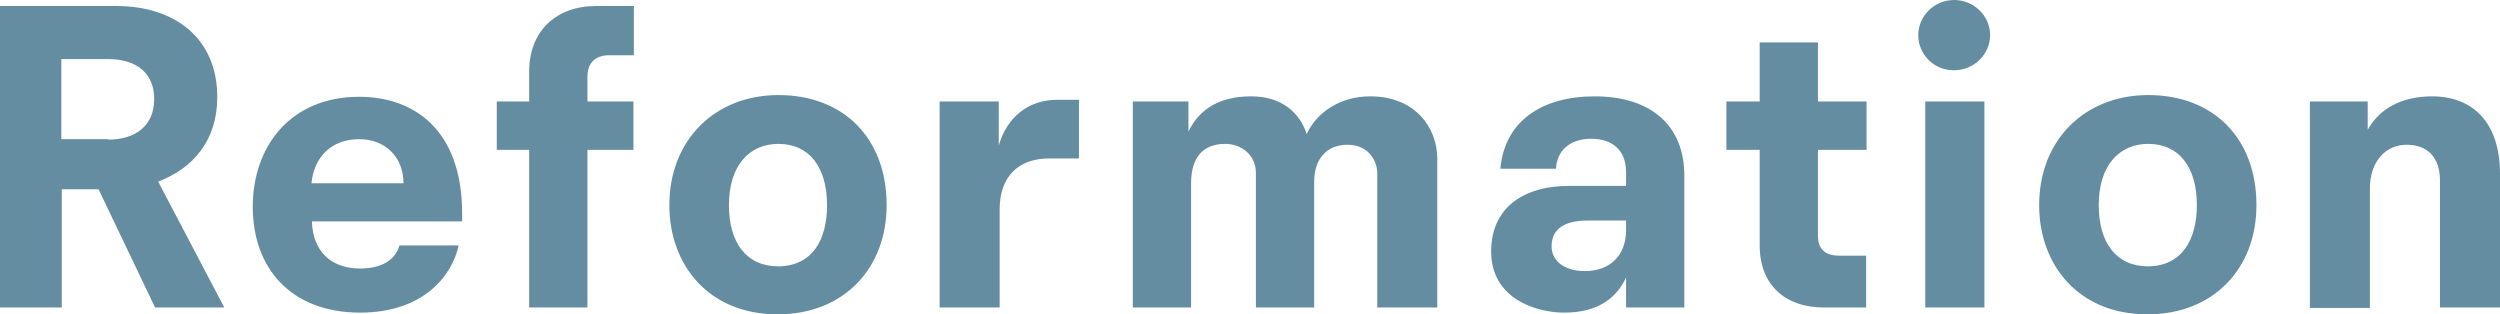 <svg width="342" height="43" viewBox="0 0 342 43" fill="none" xmlns="http://www.w3.org/2000/svg">
<path d="M0 0.82H15.88C23.971 0.82 29.724 5.272 29.724 13.298C29.724 19.215 26.368 23.082 21.633 24.839L30.682 42.063H21.214L13.483 25.894H8.45V42.063H0V0.82ZM14.802 19.098C18.517 19.098 21.094 17.223 21.094 13.533C21.094 10.135 18.817 8.084 14.802 8.084H8.39V19.04H14.802V19.098ZM34.578 28.296C34.578 20.035 39.731 13.24 49.14 13.24C56.571 13.24 63.222 17.692 63.222 29.233V30.288H42.668C42.788 34.388 45.304 36.732 49.26 36.732C52.256 36.732 54.054 35.56 54.653 33.568H62.743C61.904 37.552 58.069 42.766 49.26 42.766C39.851 42.766 34.578 36.732 34.578 28.296ZM55.192 25.074C55.192 21.441 52.675 19.04 49.14 19.04C45.424 19.04 42.967 21.383 42.608 25.074H55.192ZM72.391 20.504H67.957V13.884H72.391V9.783C72.391 4.218 76.106 0.82 81.56 0.82H86.713V7.557H83.358C81.44 7.557 80.361 8.612 80.361 10.486V13.884H86.654V20.504H80.361V42.063H72.391V20.504ZM91.567 28.061C91.567 19.098 97.86 13.005 106.489 13.005C115.418 13.005 121.291 18.922 121.291 28.061C121.291 36.673 115.478 43 106.369 43C96.961 43 91.567 36.263 91.567 28.061ZM113.141 28.061C113.141 22.906 110.744 19.684 106.489 19.684C102.534 19.684 99.718 22.613 99.718 28.061C99.718 33.217 102.115 36.439 106.489 36.439C111.104 36.38 113.141 32.865 113.141 28.061ZM128.542 13.884H136.632V19.918C137.711 16.052 140.707 13.65 144.602 13.65H147.599V21.676H143.524C139.329 21.676 136.752 24.136 136.752 28.647V42.063H128.542V13.884ZM154.85 13.884H162.58V17.985C164.138 14.822 166.955 13.181 171.15 13.181C175.345 13.181 177.802 15.407 178.76 18.337C179.959 15.642 183.075 13.181 187.45 13.181C193.742 13.181 196.619 17.634 196.619 21.676V42.063H188.409V23.668C188.409 22.144 187.33 19.801 184.334 19.801C181.457 19.801 179.779 21.793 179.779 24.839V42.063H171.809V23.668C171.809 21.207 169.831 19.684 167.614 19.684C165.217 19.684 162.94 20.856 162.94 25.074V42.063H154.97V13.884H154.85ZM203.989 34.388C203.989 28.589 208.184 25.425 214.716 25.425H222.447V23.55C222.447 20.504 220.529 18.981 217.653 18.981C214.896 18.981 212.978 20.504 212.859 23.082H205.248C205.847 16.462 211.061 13.181 218.132 13.181C225.982 13.181 230.417 17.282 230.417 24.019V42.063H222.447V37.962C221.248 40.539 218.851 42.766 213.997 42.766C210.162 42.766 203.989 40.891 203.989 34.388ZM222.447 31.459V30.17H217.173C214.177 30.17 212.259 31.225 212.259 33.685C212.259 35.911 214.297 37.083 216.814 37.083C220.11 37.083 222.447 35.091 222.447 31.459ZM240.724 33.568V20.504H236.17V13.884H240.724V5.8H248.695V13.884H255.346V20.504H248.695V32.279C248.695 34.037 249.653 34.974 251.571 34.974H255.286V42.063H249.474C244.26 42.063 240.724 39.016 240.724 33.568ZM262.418 4.804C262.418 2.168 264.635 0 267.332 0C270.028 0 272.246 2.168 272.246 4.804C272.246 7.44 270.028 9.608 267.332 9.608C264.635 9.666 262.418 7.499 262.418 4.804ZM263.377 13.884H271.467V42.063H263.377V13.884ZM278.957 28.061C278.957 19.098 285.25 13.005 293.879 13.005C302.808 13.005 308.681 18.922 308.681 28.061C308.681 36.673 302.868 43 293.759 43C284.351 43 278.957 36.263 278.957 28.061ZM300.531 28.061C300.531 22.906 298.134 19.684 293.879 19.684C289.924 19.684 287.107 22.613 287.107 28.061C287.107 33.217 289.504 36.439 293.879 36.439C298.433 36.38 300.531 32.865 300.531 28.061ZM315.932 13.884H323.902V17.751C325.46 14.939 328.457 13.181 332.711 13.181C338.225 13.181 342 16.696 342 23.785V42.063H333.79V24.722C333.79 21.559 332.112 19.801 329.236 19.801C326.479 19.801 324.202 21.91 324.202 25.835V42.121H315.992V13.884H315.932Z" fill="#658DA2"/>
</svg>
